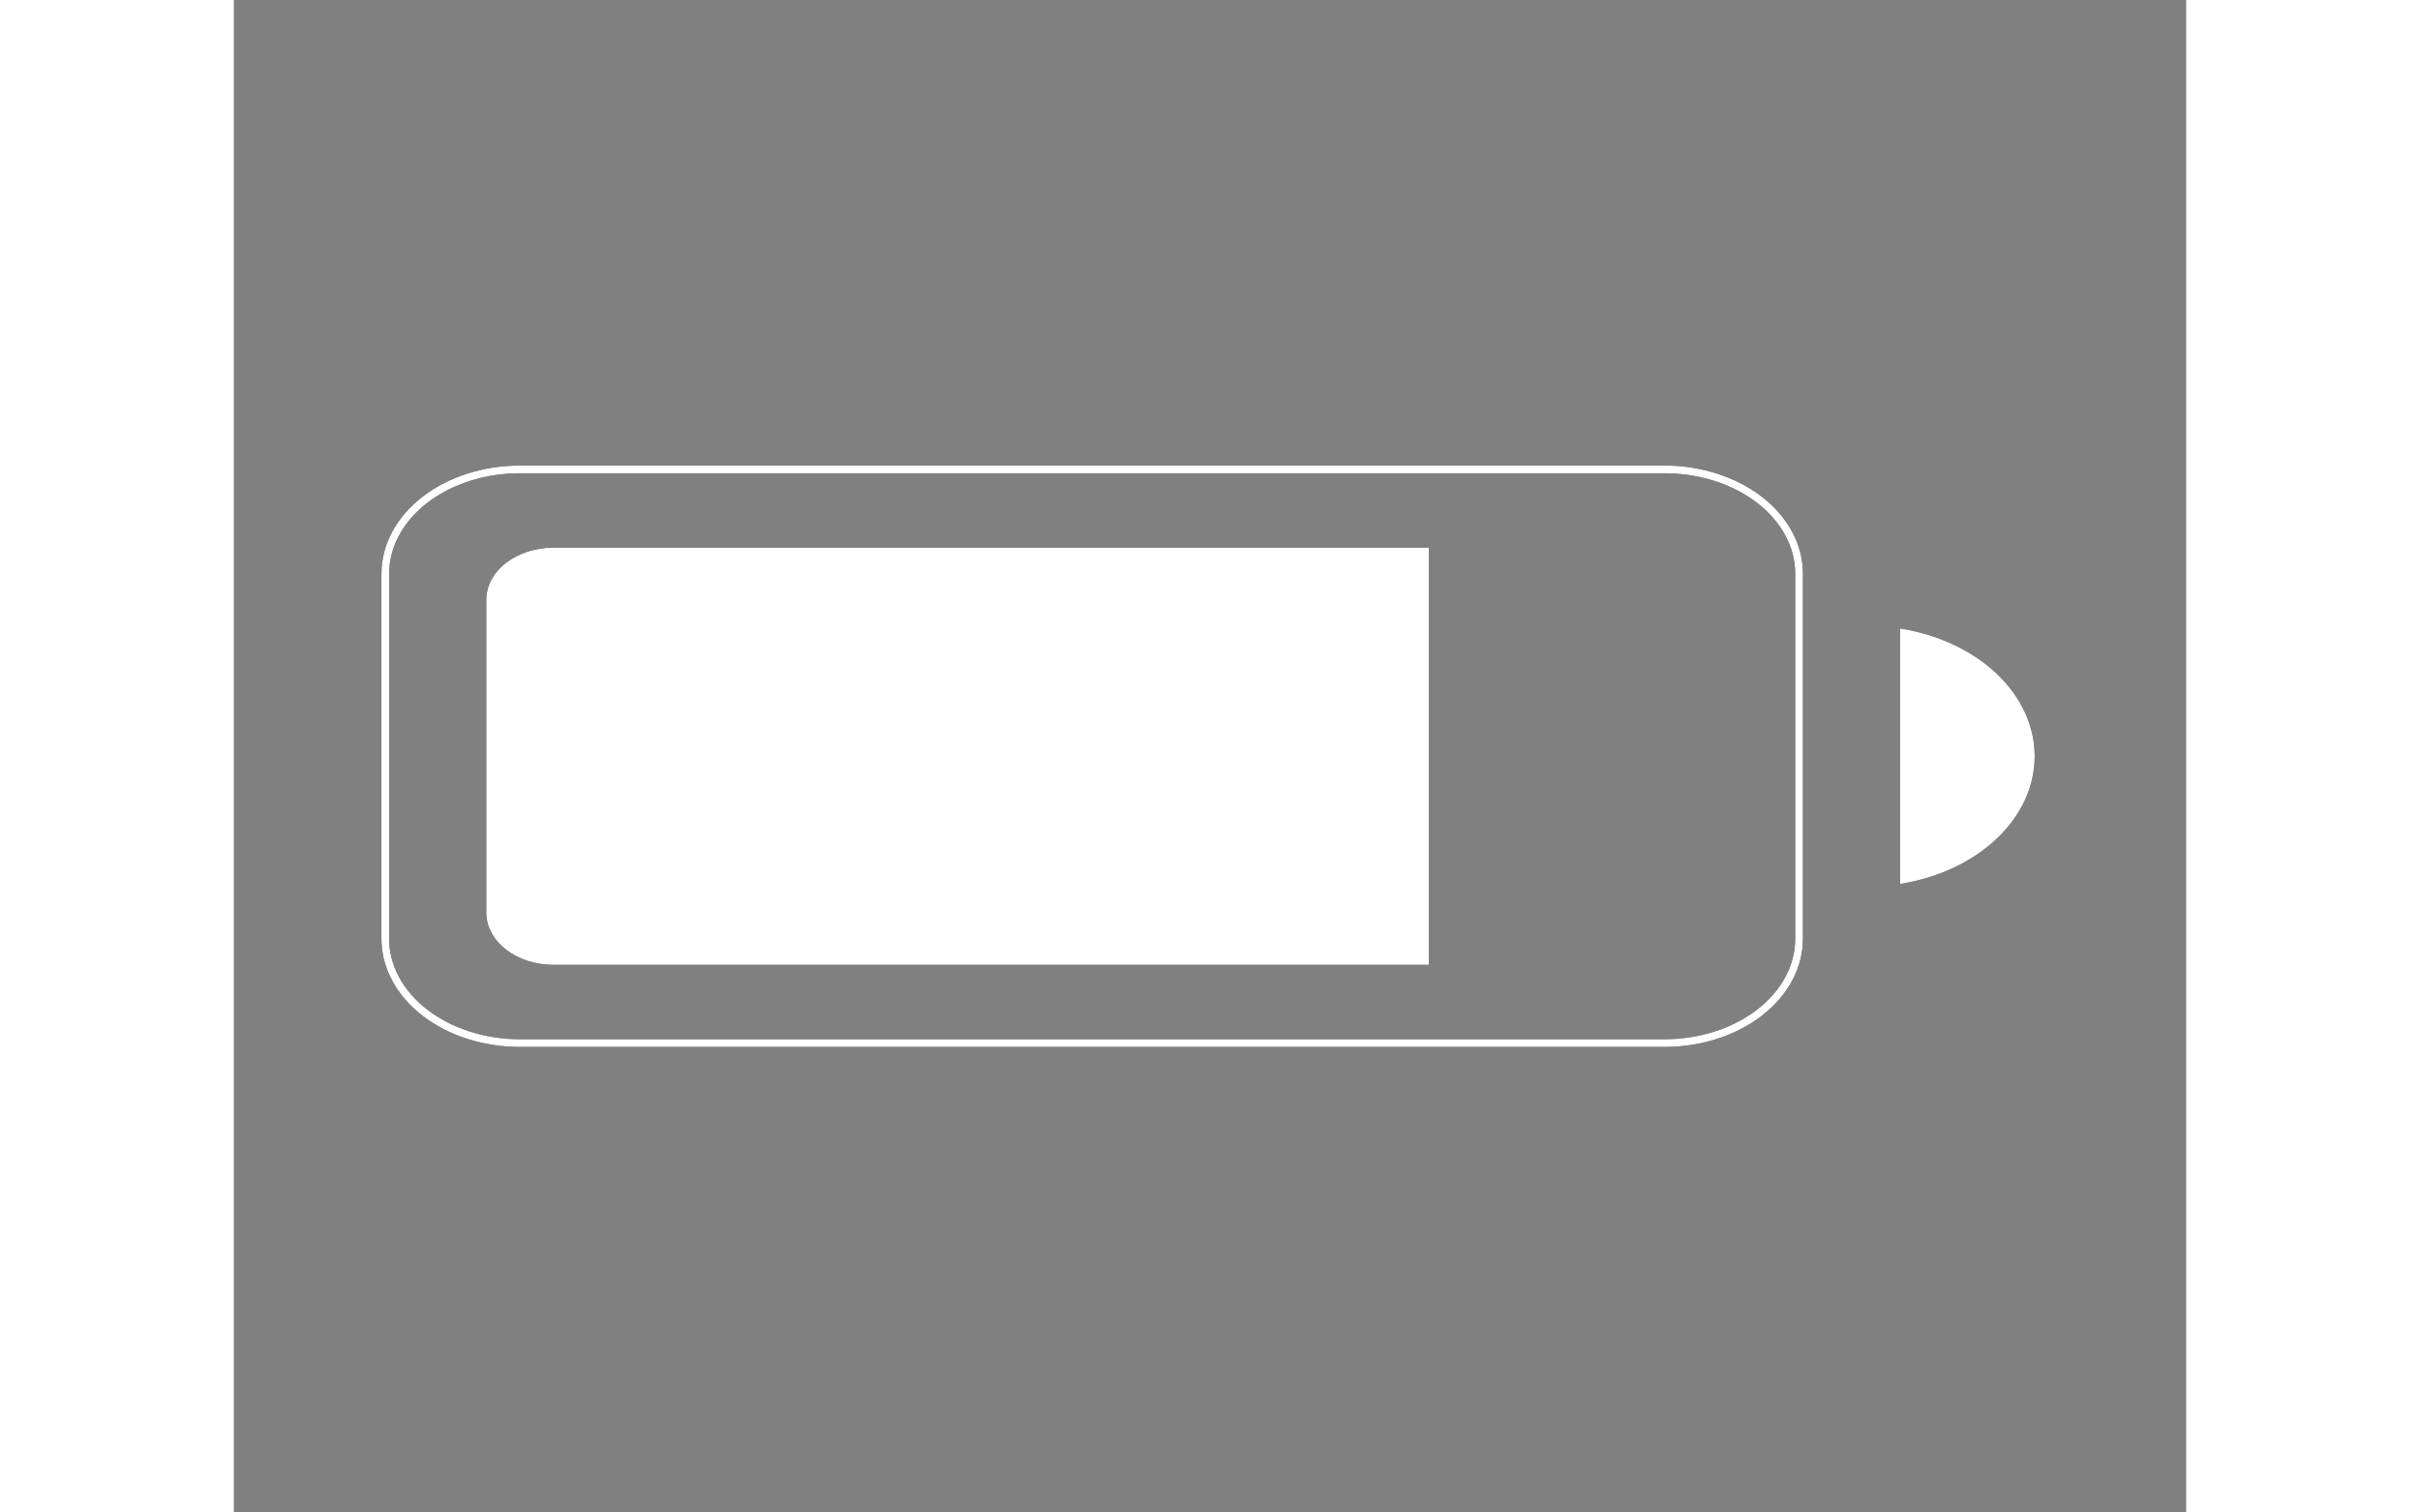 <svg width="32" height="20" viewBox="0 0 253 196" fill="none" xmlns="http://www.w3.org/2000/svg">
<rect x="0" y="0" width="253" height="196" fill="#808080" stroke="none"/>
<path d="M37.078 60.828H185.388C190.016 60.828 194.454 62.252 197.726 64.787C200.998 67.322 202.836 70.76 202.836 74.345V121.655C202.836 125.24 200.998 128.678 197.726 131.213C194.454 133.748 190.016 135.172 185.388 135.172H37.078C32.45 135.172 28.012 133.748 24.74 131.213C21.468 128.678 19.629 125.24 19.629 121.655V74.345C19.629 70.76 21.468 67.322 24.74 64.787C28.012 62.252 32.45 60.828 37.078 60.828V60.828Z" stroke="black" stroke-miterlimit="10"/>
<path d="M41.44 70.966H154.853V125.034H41.44C39.126 125.034 36.907 124.322 35.271 123.055C33.635 121.787 32.715 120.068 32.715 118.276V77.724C32.715 75.932 33.635 74.213 35.271 72.945C36.907 71.678 39.126 70.966 41.44 70.966ZM215.922 81.441V114.552C220.848 113.773 225.275 111.7 228.455 108.683C231.634 105.666 233.371 101.891 233.371 97.997C233.371 94.102 231.634 90.327 228.455 87.31C225.275 84.293 220.848 82.22 215.922 81.441V81.441Z" fill="black"/>
<path d="M37.078 60.828H185.388C190.016 60.828 194.454 62.252 197.726 64.787C200.998 67.322 202.836 70.76 202.836 74.345V121.655C202.836 125.24 200.998 128.678 197.726 131.213C194.454 133.748 190.016 135.172 185.388 135.172H37.078C32.45 135.172 28.012 133.748 24.74 131.213C21.468 128.678 19.629 125.24 19.629 121.655V74.345C19.629 70.76 21.468 67.322 24.74 64.787C28.012 62.252 32.45 60.828 37.078 60.828V60.828Z" stroke="white" stroke-miterlimit="10"/>
<path d="M41.44 70.966H154.853V125.034H41.44C39.126 125.034 36.907 124.322 35.271 123.055C33.635 121.787 32.715 120.068 32.715 118.276V77.724C32.715 75.932 33.635 74.213 35.271 72.945C36.907 71.678 39.126 70.966 41.44 70.966ZM215.922 81.441V114.552C220.848 113.773 225.275 111.7 228.455 108.683C231.634 105.666 233.371 101.891 233.371 97.997C233.371 94.102 231.634 90.327 228.455 87.31C225.275 84.293 220.848 82.22 215.922 81.441V81.441Z" fill="white"/>
</svg>

